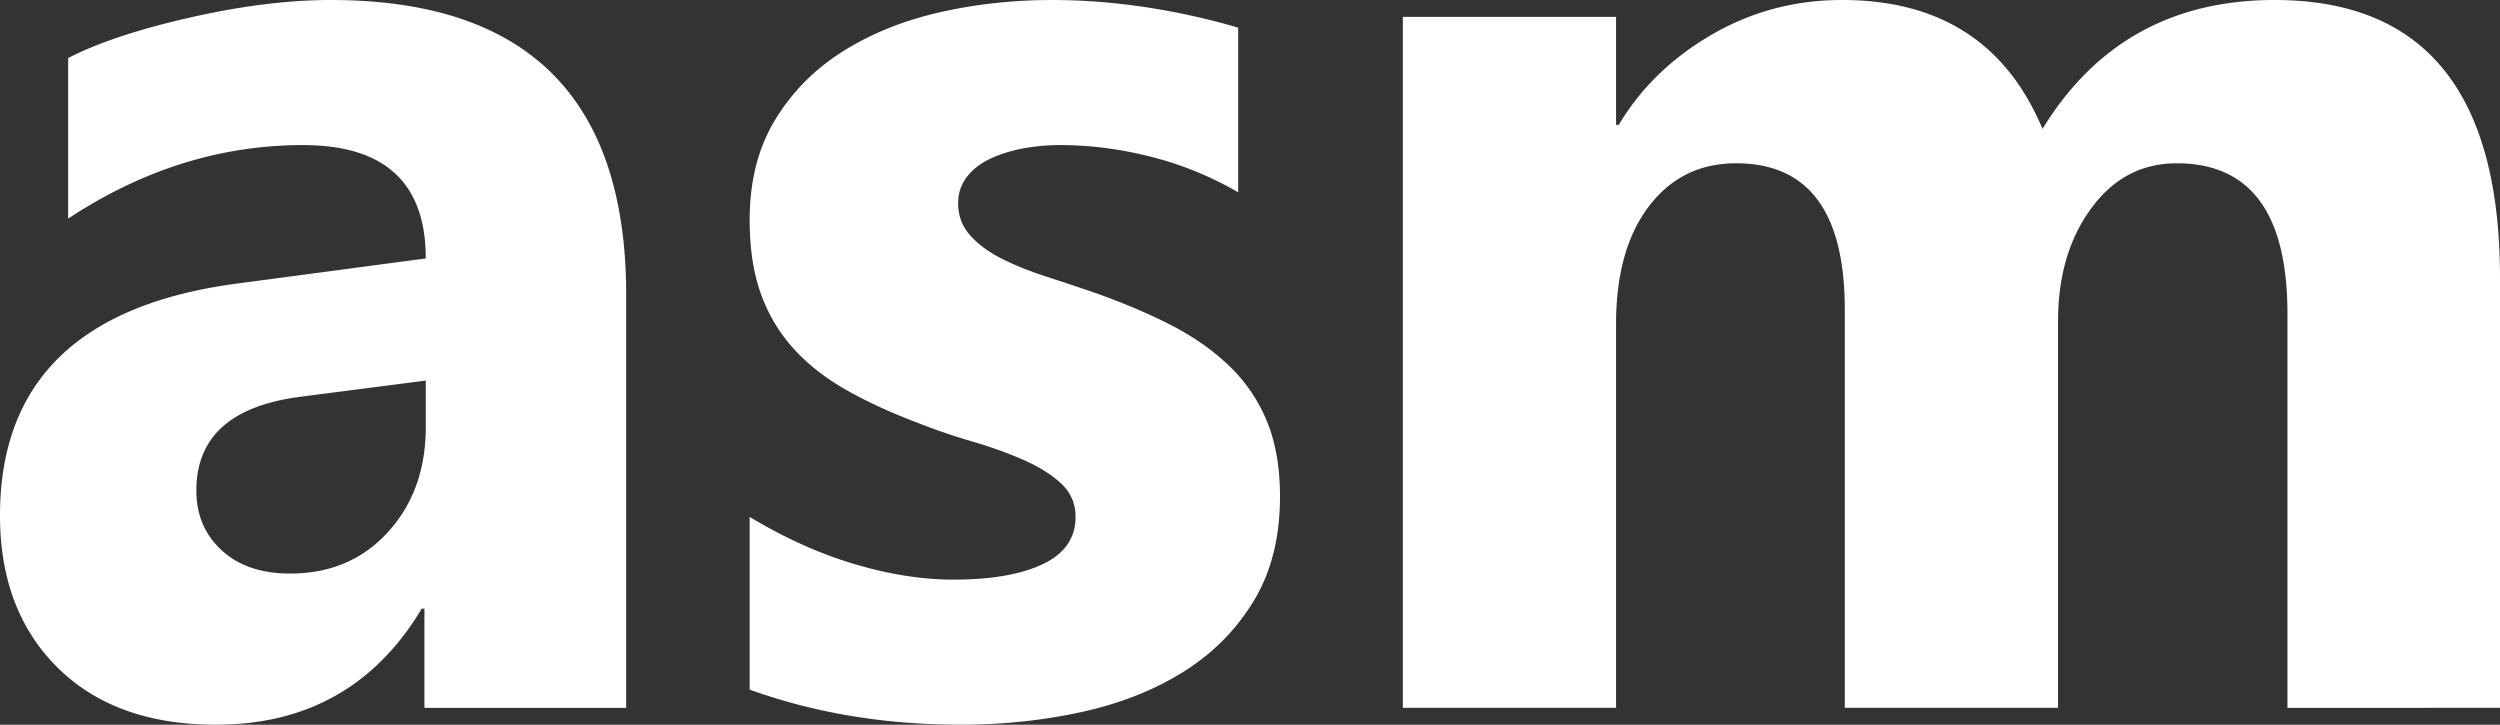<?xml version="1.0" encoding="UTF-8" standalone="no"?>
<svg
   xml:space="preserve"
   version="1.1"
   id="svg3"
   viewBox="0 0 417.898 121.142"
   xmlns="http://www.w3.org/2000/svg"
   xmlns:svg="http://www.w3.org/2000/svg"><rect x="0" y="0" width="417.898" height="121.142" fill="#333333" stroke="none"/><defs
     id="defs3" /><path
     d="M 104.672,118.321 H 70.947 v -16.58 h -0.451 c -7.746,12.934 -19.213,19.4 -34.402,19.4 -11.205,0 -20.021,-3.176 -26.45,-9.531 C 3.215,105.256 0,96.778 0,86.175 0,63.768 13.271,50.834 39.816,47.374 l 31.356,-4.173 c 0,-12.633 -6.843,-18.949 -20.528,-18.949 -13.761,0 -26.845,4.099 -39.252,12.294 V 9.701 C 16.355,7.145 23.14,4.889 31.751,2.933 40.36,0.978 48.2,0 55.269,0 c 32.936,0 49.403,16.431 49.403,49.291 z m -33.5,-46.922 v -7.783 l -20.979,2.707 c -11.581,1.505 -17.37,6.73 -17.37,15.678 0,4.061 1.41,7.388 4.23,9.982 2.819,2.594 6.635,3.892 11.448,3.892 6.692,0 12.143,-2.313 16.355,-6.938 4.21,-4.623 6.316,-10.469 6.316,-17.538 z m 54.14,43.877 V 86.401 c 5.865,3.535 11.711,6.167 17.539,7.895 5.827,1.73 11.336,2.595 16.524,2.595 6.316,0 11.297,-0.864 14.945,-2.595 3.646,-1.729 5.471,-4.36 5.471,-7.895 0,-2.256 -0.829,-4.135 -2.482,-5.64 -1.654,-1.503 -3.778,-2.82 -6.372,-3.948 -2.595,-1.128 -5.434,-2.143 -8.517,-3.045 a 102.803,102.803 0 0 1 -8.91,-3.045 c -4.588,-1.729 -8.629,-3.59 -12.125,-5.583 -3.497,-1.992 -6.43,-4.304 -8.798,-6.937 -2.369,-2.631 -4.174,-5.677 -5.414,-9.136 -1.241,-3.458 -1.861,-7.557 -1.861,-12.294 0,-6.466 1.41,-12.03 4.229,-16.693 2.82,-4.662 6.579,-8.477 11.279,-11.449 4.699,-2.969 10.076,-5.149 16.13,-6.542 6.052,-1.39 12.351,-2.086 18.893,-2.086 5.112,0 10.301,0.395 15.565,1.184 5.263,0.79 10.451,1.937 15.565,3.44 v 27.521 a 56.33,56.33 0 0 0 -14.494,-5.922 c -5.151,-1.314 -10.208,-1.974 -15.171,-1.974 -2.331,0 -4.53,0.208 -6.598,0.62 -2.069,0.415 -3.892,1.016 -5.471,1.805 -1.579,0.79 -2.82,1.805 -3.723,3.046 -0.902,1.24 -1.354,2.65 -1.354,4.229 0,2.106 0.678,3.911 2.031,5.414 1.354,1.505 3.119,2.802 5.301,3.892 2.18,1.091 4.605,2.069 7.275,2.933 2.668,0.865 5.318,1.748 7.951,2.65 4.738,1.655 9.023,3.459 12.859,5.414 3.834,1.956 7.123,4.249 9.869,6.88 a 27.036,27.036 0 0 1 6.316,9.249 c 1.466,3.535 2.199,7.746 2.199,12.633 0,6.843 -1.485,12.689 -4.455,17.54 -2.972,4.85 -6.919,8.798 -11.844,11.843 -4.926,3.046 -10.603,5.265 -17.031,6.655 -6.43,1.39 -13.104,2.087 -20.021,2.087 -12.704,-10e-4 -24.471,-1.958 -35.3,-5.866 z m 292.585,3.045 H 382.368 V 52.45 c 0,-16.768 -6.167,-25.153 -18.498,-25.153 -5.865,0 -10.642,2.52 -14.324,7.557 -3.686,5.039 -5.527,11.318 -5.527,18.836 v 64.63 H 308.376 V 51.772 c 0,-16.316 -6.054,-24.476 -18.16,-24.476 -6.09,0 -10.96,2.407 -14.606,7.219 -3.647,4.813 -5.47,11.355 -5.47,19.626 V 118.32 H 234.497 V 2.82 h 35.643 v 18.047 h 0.451 C 274.274,14.702 279.445,9.683 286.1,5.809 292.754,1.937 300.03,0 307.925,0 c 16.316,0 27.482,7.182 33.5,21.543 C 350.222,7.181 363.154,0 380.226,0 c 25.113,0 37.672,15.491 37.672,46.471 v 71.85 z"
     id="path1"
     style="fill:#ffffff" /></svg>
